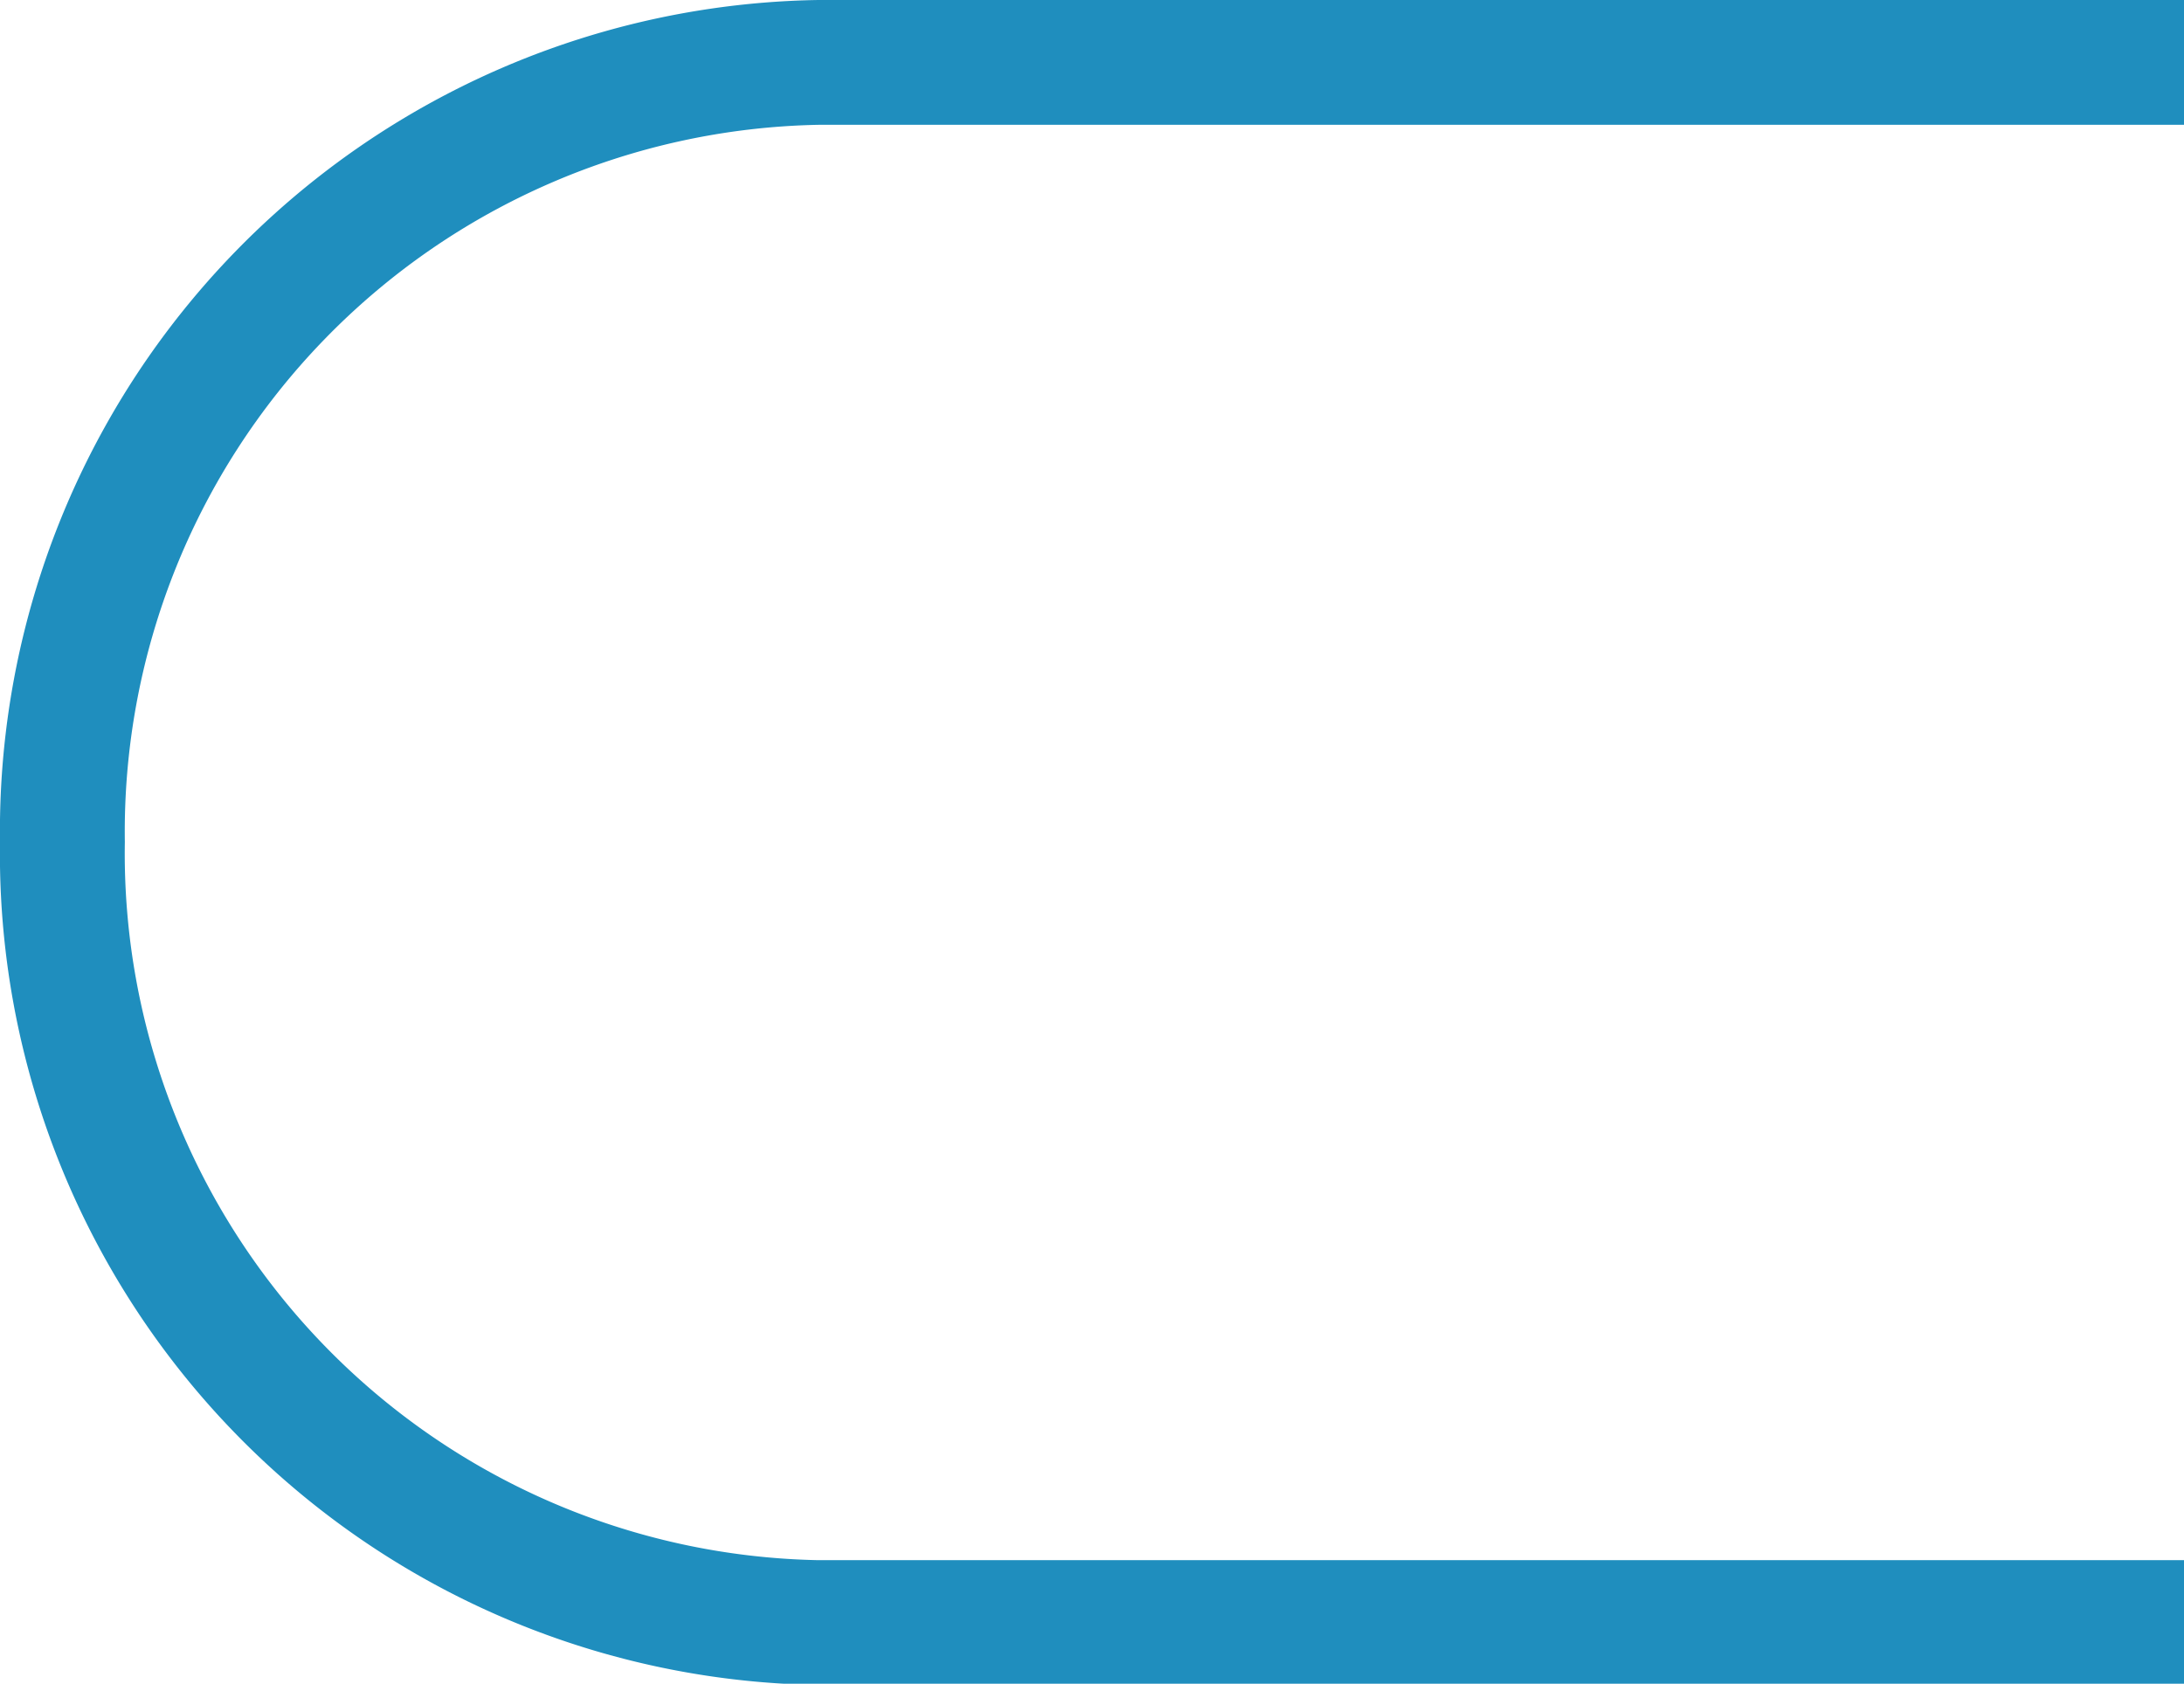 <svg xmlns="http://www.w3.org/2000/svg" viewBox="0 0 34.99 26.98"><defs><style>.cls-1{fill:#1f8ebe;}</style></defs><title>Conjunto_Incluido (6)</title><g id="Capa_2" data-name="Capa 2"><g id="Numeracion"><g id="Conjunto_Incluido"><path class="cls-1" d="M35,27H13.11A13.32,13.32,0,0,1,0,13.49,13.32,13.32,0,0,1,13.11,0H35V2H13.11A11.33,11.33,0,0,0,2,13.49,11.33,11.33,0,0,0,13.11,25H35Z"/></g></g></g></svg>